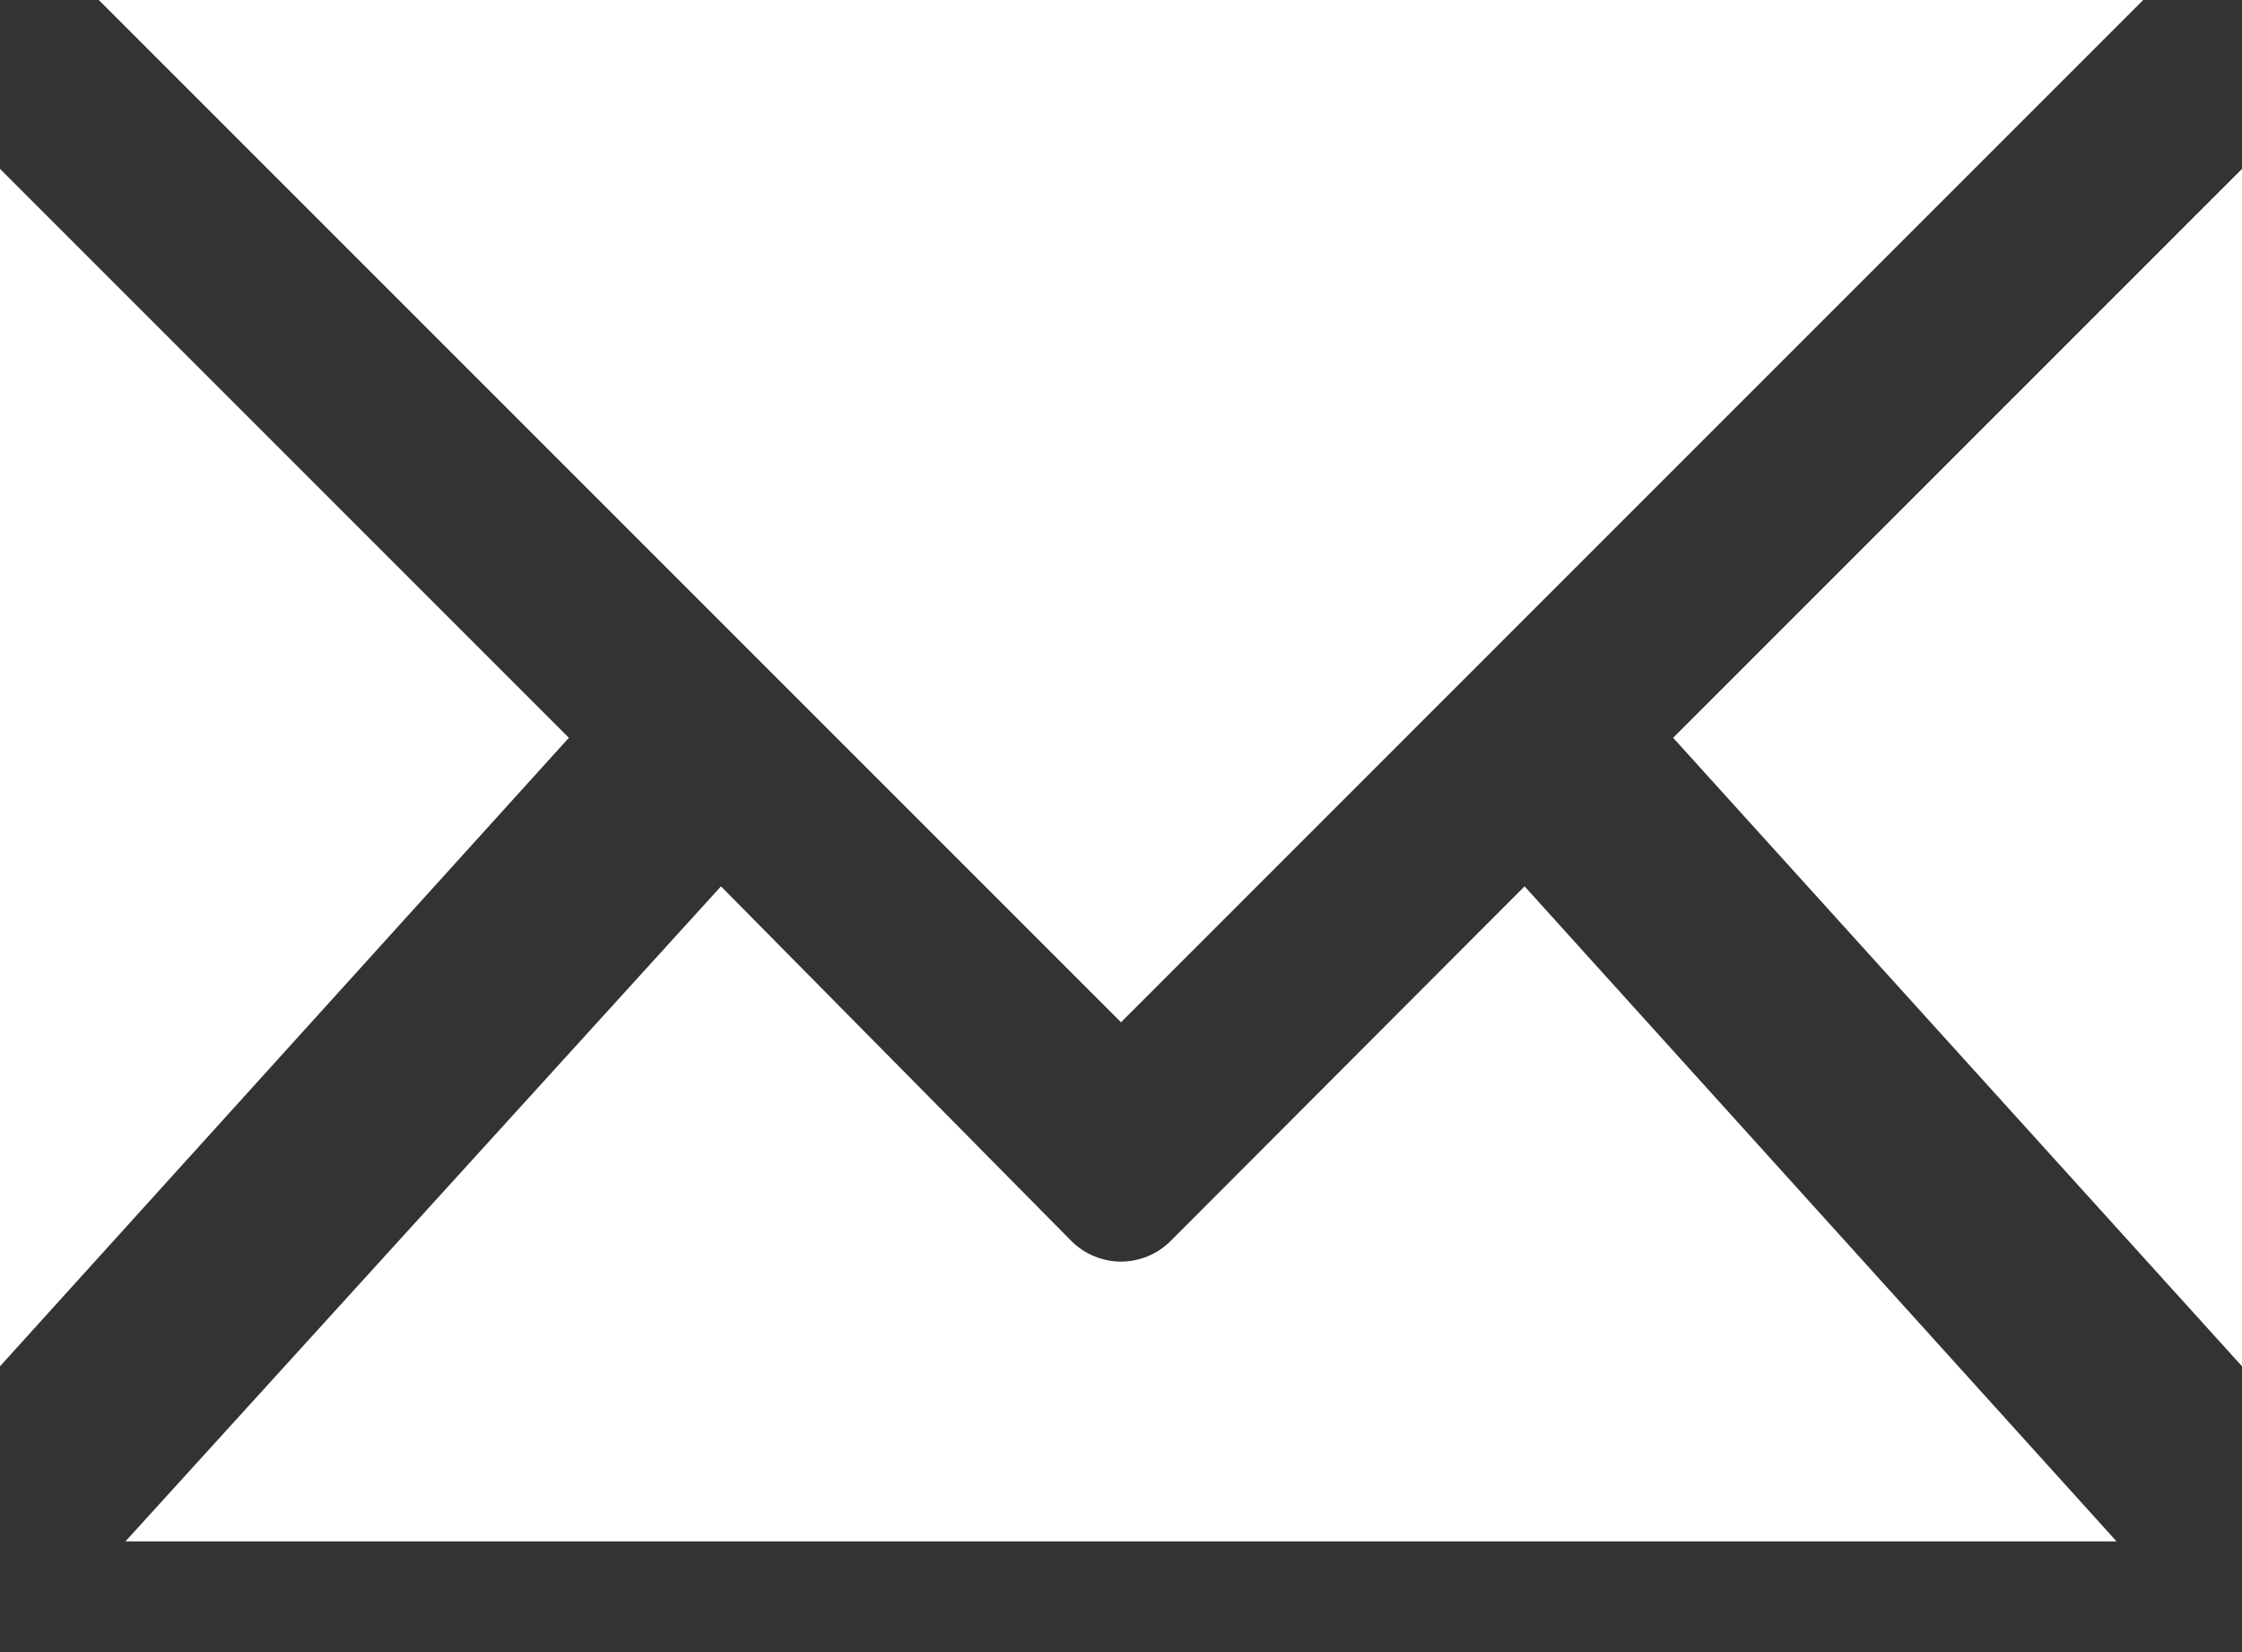 <svg width="19" height="14" viewBox="0 0 19 14" fill="none" xmlns="http://www.w3.org/2000/svg">
<rect x="0" y="0" width="19" height="14" fill="#333333" stroke="none"/>
<path d="M0 1.431V11.578L4.821 6.252L0 1.431ZM18.163 0H0.837L9.5 8.663L18.163 0Z" fill="white"/>
<path d="M12.92 7.511L9.922 10.515C9.866 10.571 9.801 10.615 9.728 10.645C9.656 10.675 9.578 10.691 9.5 10.691C9.422 10.691 9.344 10.675 9.272 10.645C9.199 10.615 9.134 10.571 9.078 10.515L6.11 7.511L1.063 13.062H17.937L12.92 7.511ZM14.179 6.252L19 11.578V1.431L14.179 6.252Z" fill="white"/>
</svg>
